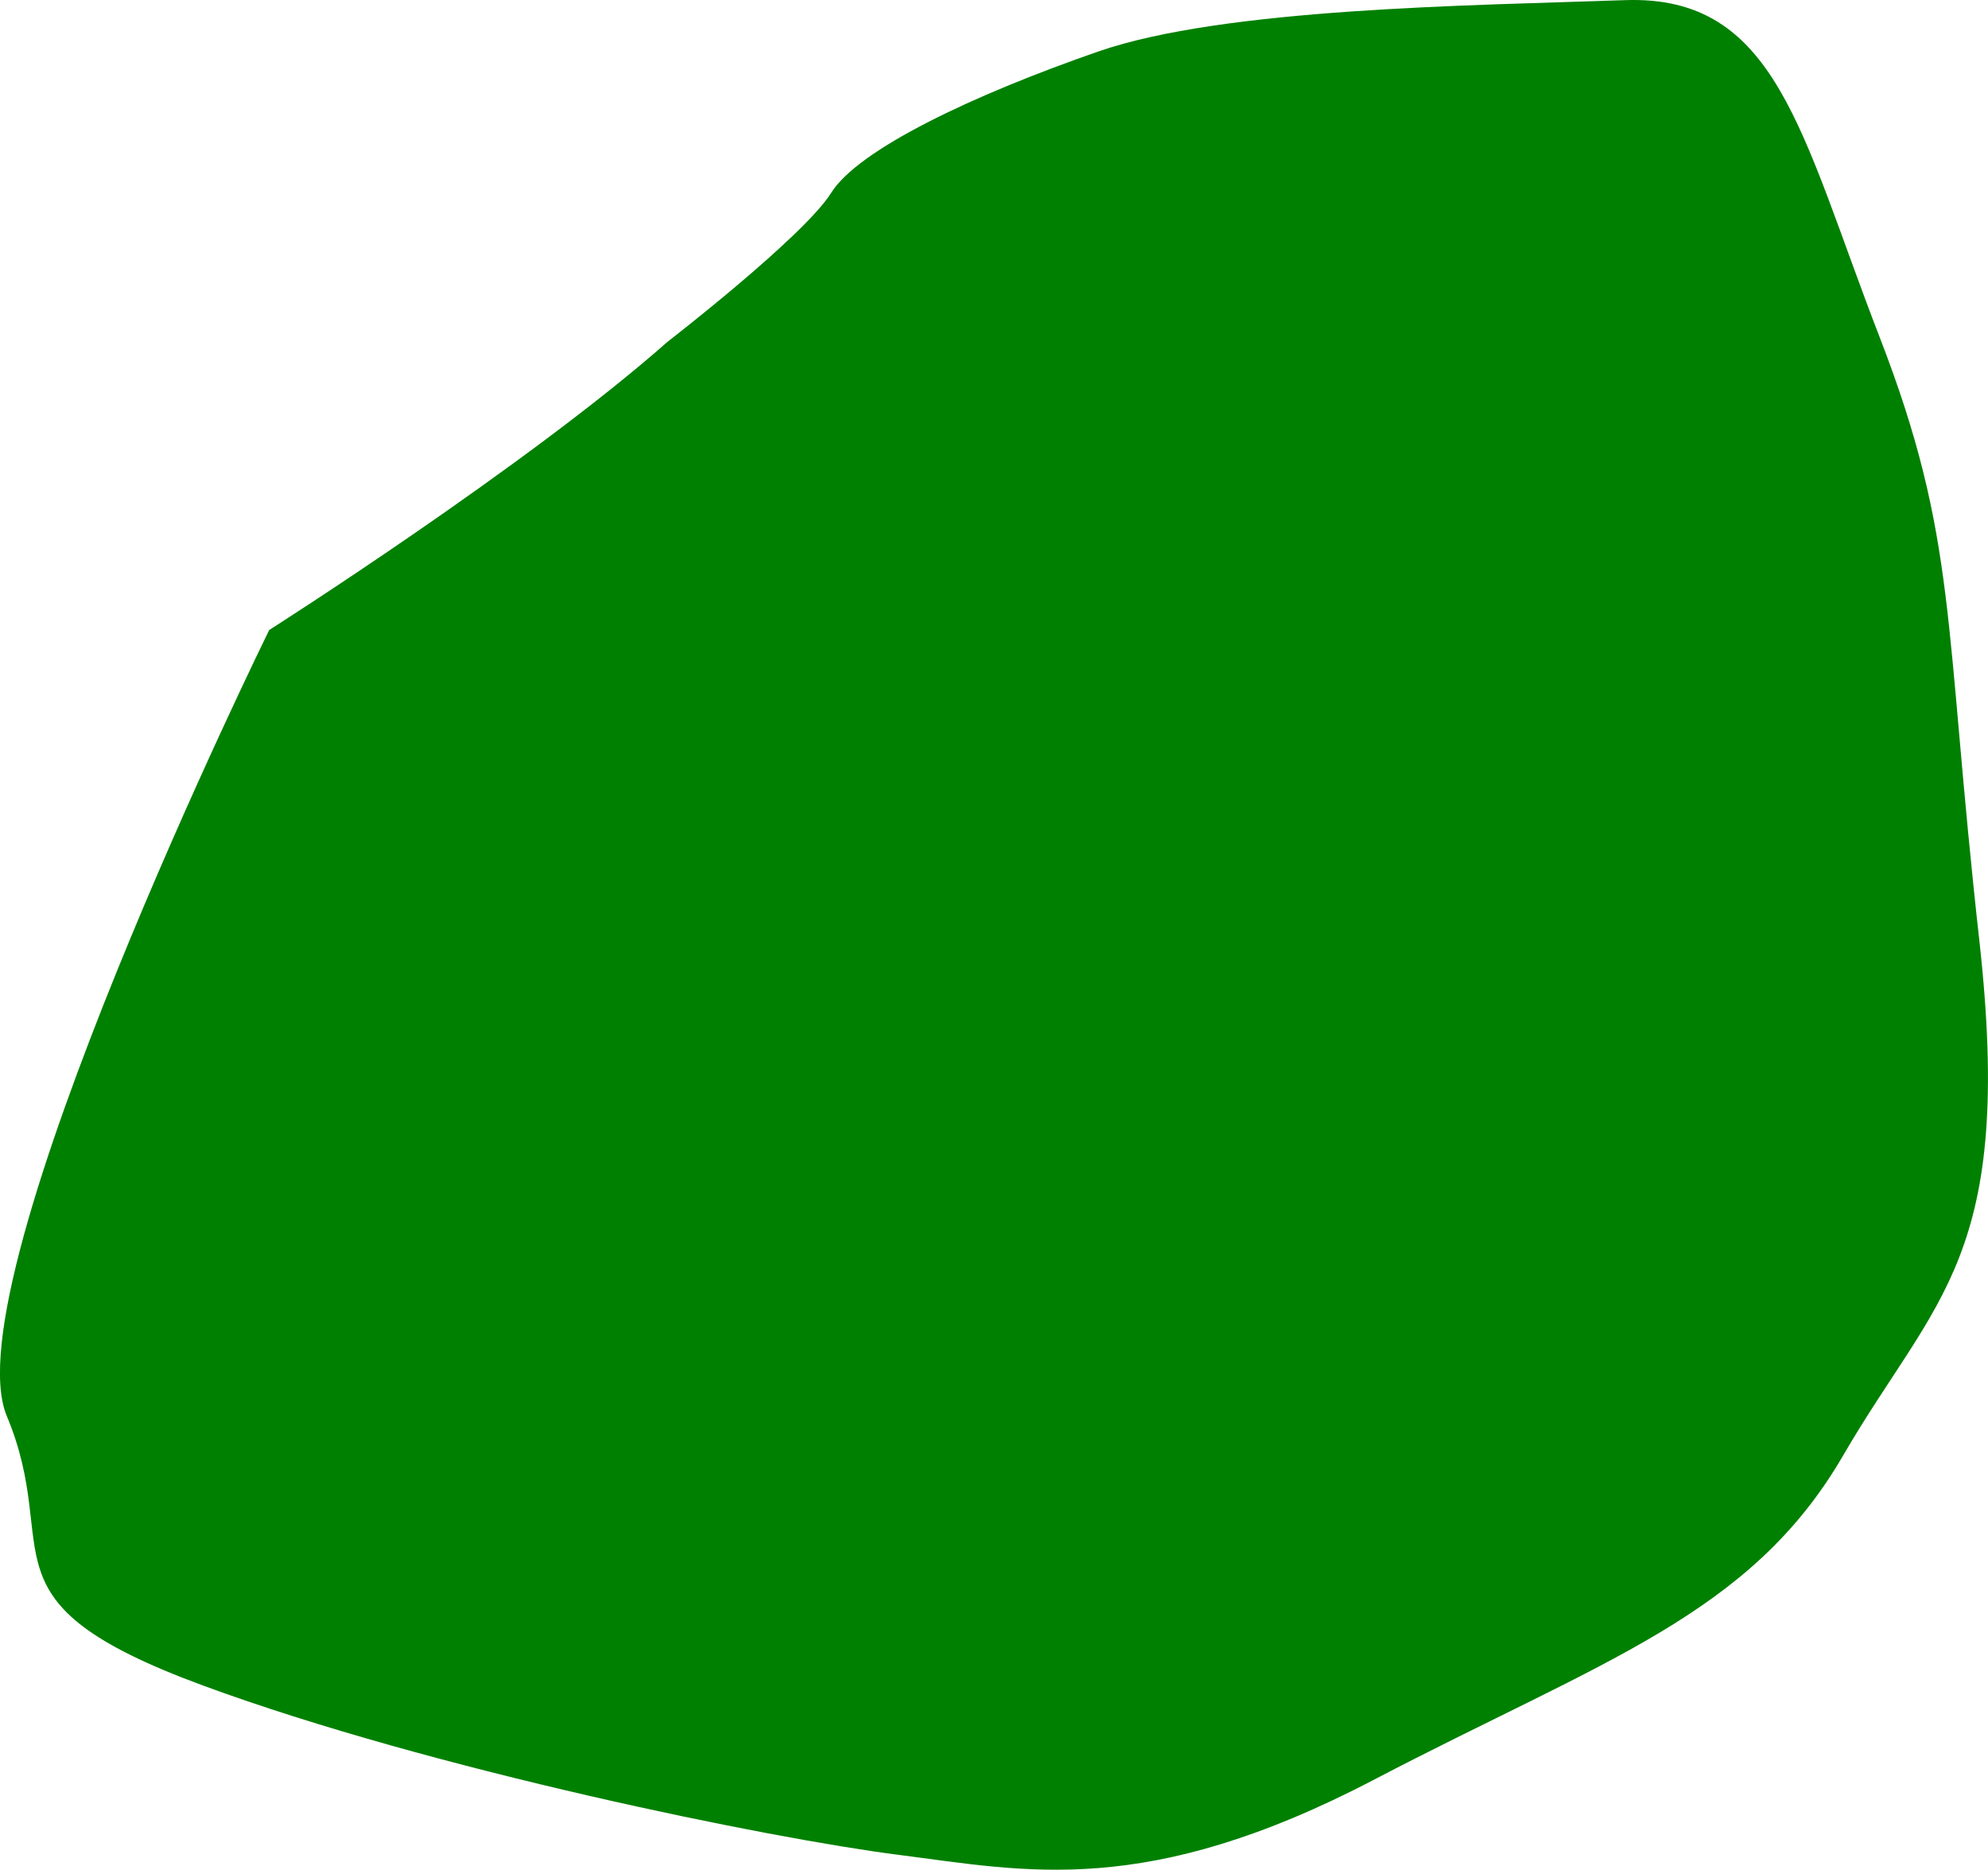 <?xml version="1.0" encoding="UTF-8" standalone="no"?>
<!-- Created with Inkscape (http://www.inkscape.org/) -->

<svg
   version="1.1"
   id="svg1"
   width="39.413"
   height="37.059"
   viewBox="0 0 39.413 37.059"
   sodipodi:docname="cells_crop.svg"
   inkscape:version="1.3.2 (091e20ef0f, 2023-11-25)"
   xmlns:inkscape="http://www.inkscape.org/namespaces/inkscape"
   xmlns:sodipodi="http://sodipodi.sourceforge.net/DTD/sodipodi-0.dtd"
   xmlns="http://www.w3.org/2000/svg"
   xmlns:svg="http://www.w3.org/2000/svg">
  <defs
     id="defs1" />
  <sodipodi:namedview
     id="namedview1"
     pagecolor="#ffffff"
     bordercolor="#000000"
     borderopacity="0.25"
     inkscape:showpageshadow="2"
     inkscape:pageopacity="0.0"
     inkscape:pagecheckerboard="0"
     inkscape:deskcolor="#d1d1d1"
     showguides="true"
     inkscape:zoom="1"
     inkscape:cx="246"
     inkscape:cy="97"
     inkscape:window-width="1920"
     inkscape:window-height="1016"
     inkscape:window-x="0"
     inkscape:window-y="27"
     inkscape:window-maximized="1"
     inkscape:current-layer="g1">
    <sodipodi:guide
       position="-116.821,580.53"
       orientation="1,0"
       id="guide1"
       inkscape:locked="false" />
    <sodipodi:guide
       position="419.216,698.221"
       orientation="0,-1"
       id="guide2"
       inkscape:locked="false" />
    <sodipodi:guide
       position="307.093,351.816"
       orientation="0,-1"
       id="guide3"
       inkscape:locked="false" />
    <sodipodi:guide
       position="441.093,776.816"
       orientation="1,0"
       id="guide4"
       inkscape:locked="false" />
  </sodipodi:namedview>
  <g
     inkscape:groupmode="layer"
     inkscape:label="Image"
     id="g1"
     transform="translate(-444.907,-351.816)">
    <path
       style="fill:#008000;stroke-width:3.09;stroke-linejoin:round"
       d="m 458.152,358.581 c -2.82,2.49 -7.908,5.722 -7.908,5.722 0,0 -6.331,12.875 -5.203,15.577 1.129,2.702 -0.658,3.669 3.889,5.343 4.547,1.674 11.259,3.034 13.787,3.356 2.528,0.322 4.908,0.874 9.43,-1.489 4.522,-2.363 7.46,-3.258 9.297,-6.419 1.837,-3.161 3.408,-3.918 2.703,-10.225 -0.705,-6.307 -0.424,-7.944 -1.981,-11.963 -1.557,-4.019 -2.028,-6.771 -5.044,-6.664 -3.015,0.107 -7.946,0.151 -10.445,1.019 -2.499,0.868 -4.755,1.942 -5.292,2.801 -0.537,0.859 -3.232,2.942 -3.232,2.942 z"
       id="path43" />
  </g>
</svg>
